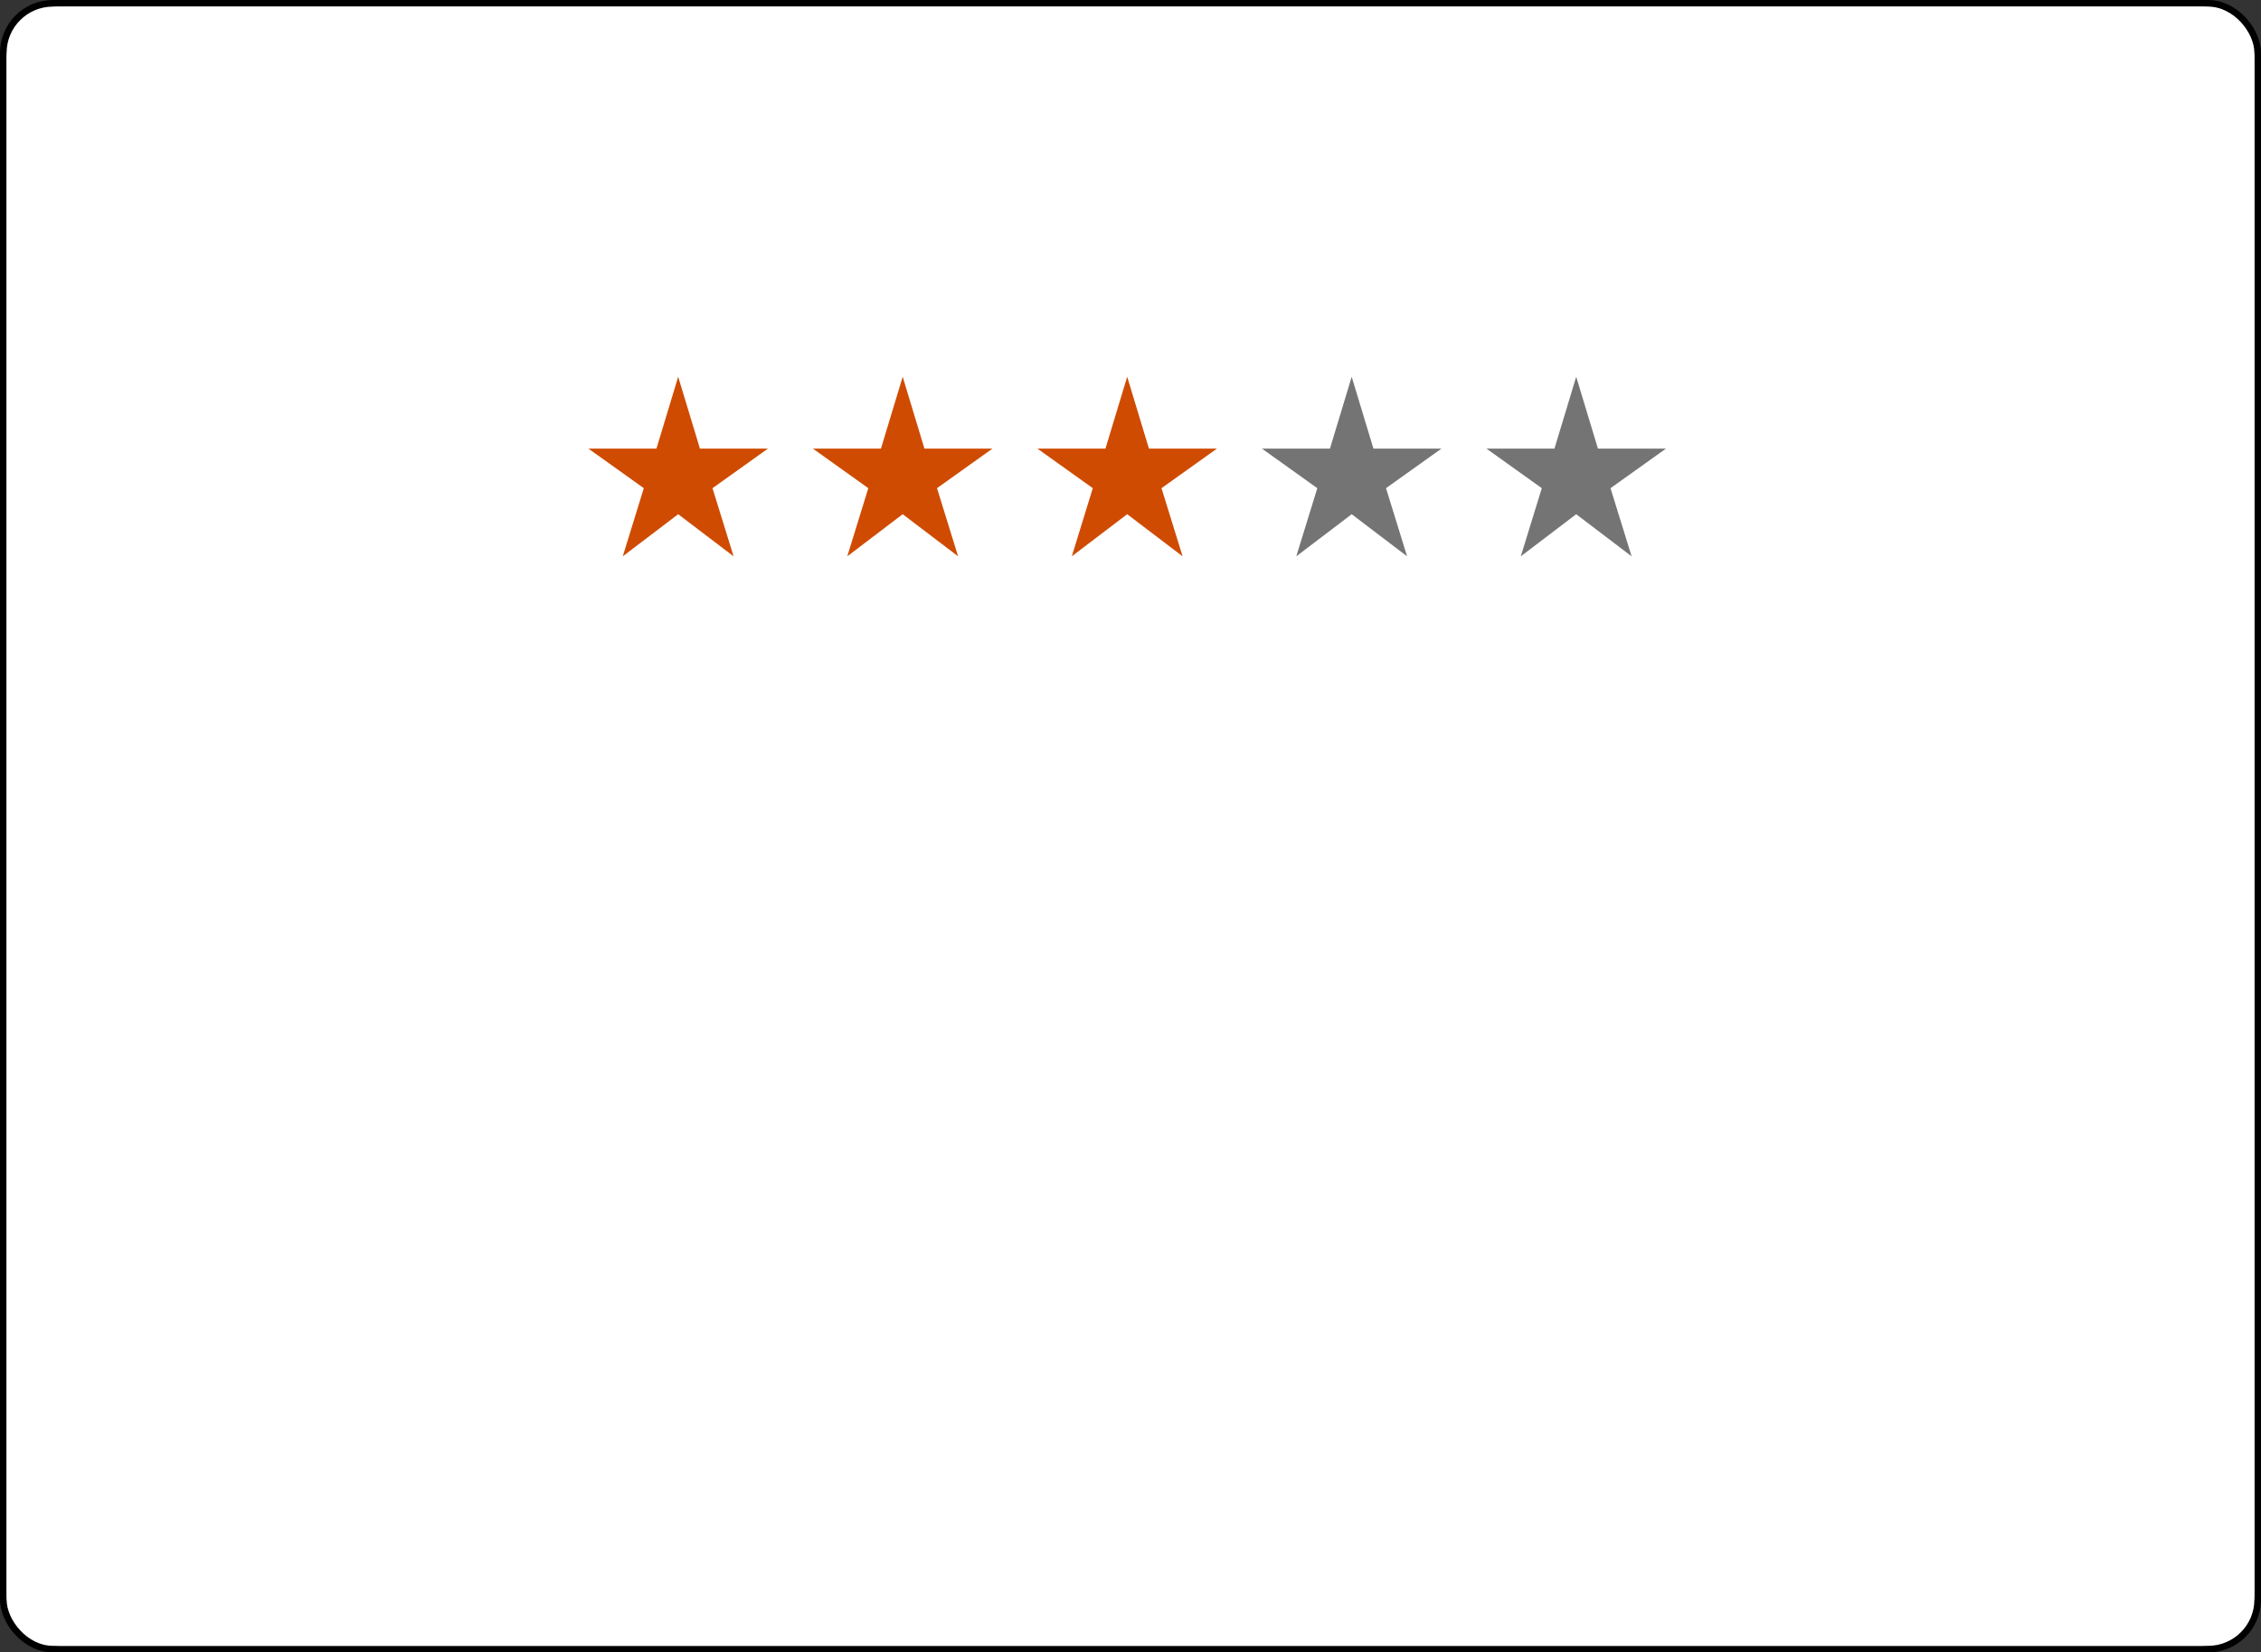 <svg width="100%" height="100%" viewBox="0 0 342 250" fill="none" xmlns="http://www.w3.org/2000/svg">
<rect x="0" y="0" width="342" height="250" fill="#333333" stroke="none"/>
<rect x="0.5" y="0.5" width="341" height="249" rx="7.5" fill="white" stroke="black"/>
<path d="M1 9C1 4.582 4.582 1 9 1H333C337.418 1 341 4.582 341 9V241C341 245.418 337.418 249 333 249H9C4.582 249 1 245.418 1 241V9Z" fill="white"/>
<path d="M116.167 67.867H105.871L102.583 57L99.296 67.867H89L97.381 73.857L94.202 84.167L102.583 77.796L110.964 84.167L107.772 73.857L116.167 67.867Z" fill="#CF4B01"/>
<path d="M252 67.867H241.704L238.417 57L235.13 67.867H224.833L233.214 73.857L230.036 84.167L238.417 77.796L246.798 84.167L243.606 73.857L252 67.867Z" fill="#747474"/>
<path d="M150.125 67.867H139.829L136.542 57L133.255 67.867H122.958L131.339 73.857L128.161 84.167L136.542 77.796L144.923 84.167L141.731 73.857L150.125 67.867Z" fill="#CF4B01"/>
<path d="M218.042 67.867H207.746L204.458 57L201.171 67.867H190.875L199.256 73.857L196.077 84.167L204.458 77.796L212.839 84.167L209.647 73.857L218.042 67.867Z" fill="#747474"/>
<path d="M184.083 67.867H173.787L170.5 57L167.213 67.867H156.917L165.297 73.857L162.119 84.167L170.5 77.796L178.881 84.167L175.689 73.857L184.083 67.867Z" fill="#CF4B01"/>
</svg>
